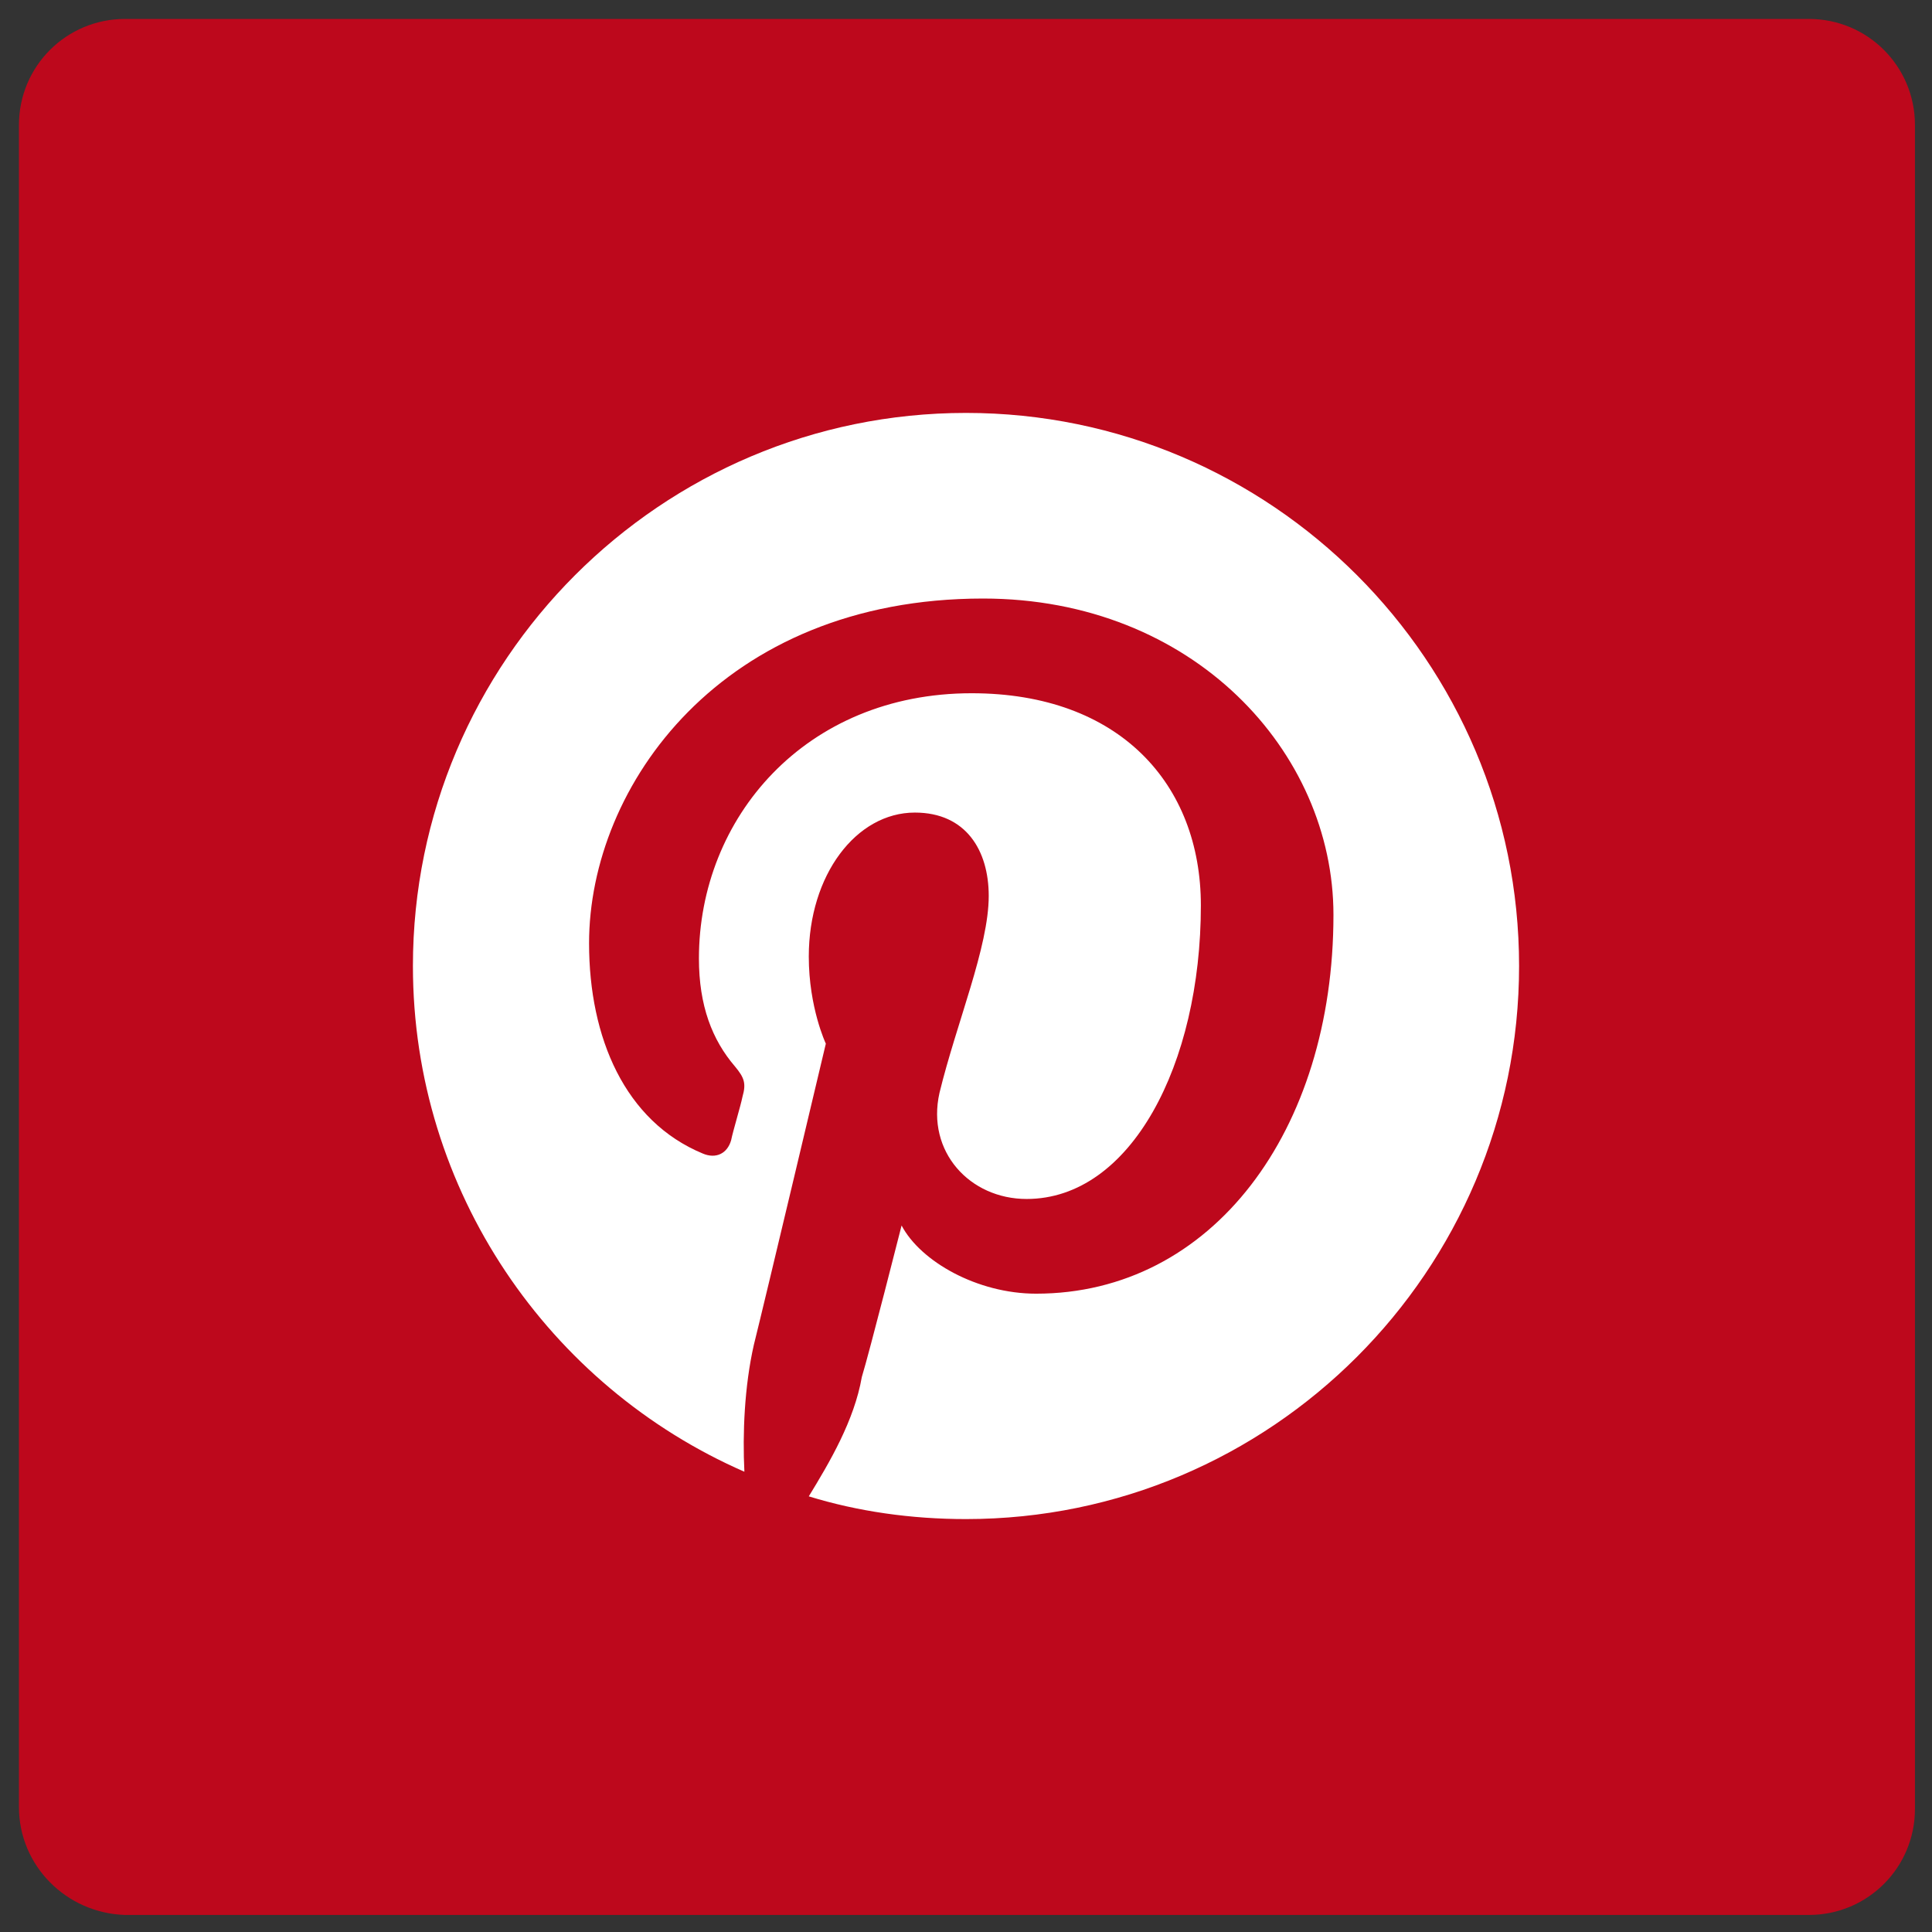 <?xml version="1.0" encoding="utf-8"?>
<!-- Generator: Adobe Illustrator 22.1.0, SVG Export Plug-In . SVG Version: 6.00 Build 0)  -->
<svg version="1.1" id="Layer_1" xmlns="http://www.w3.org/2000/svg" xmlns:xlink="http://www.w3.org/1999/xlink" x="0px" y="0px"
	 viewBox="0 0 102 102" style="enable-background:new 0 0 102 102;" xml:space="preserve">
<rect x="0" y="0" width="102" height="102" fill="#333333" stroke="none"/>
<style type="text/css">
	.st0{fill:#BD081C;}
	.st1{fill:#FFFFFF;}
</style>
<g>
	<g>
		<g>
			<path id="path-0" class="st0" d="M6.6,1h88.9c3.1,0,5.6,2.5,5.6,5.6v88.9c0,3.1-2.5,5.6-5.6,5.6H6.6C3.5,101,1,98.5,1,95.4V6.6
				C1,3.5,3.5,1,6.6,1z"/>
		</g>
	</g>
	<g transform="translate(36, 36) scale(1, -1) translate(-36, -36)">
		<g>
			<path id="path-1" class="st1" d="M21.8,21C21.8,9.1,29-1.2,39.3-5.7c-0.1,2,0,4.5,0.5,6.7c0.6,2.4,3.8,15.9,3.8,15.9
				s-0.9,1.9-0.9,4.6c0,4.3,2.5,7.6,5.6,7.6c2.7,0,3.9-2,3.9-4.4c0-2.7-1.7-6.7-2.6-10.4c-0.7-3.1,1.6-5.6,4.6-5.6
				c5.5,0,9.2,7.1,9.2,15.5c0,6.4-4.3,11.2-12.1,11.2c-8.8,0-14.4-6.6-14.4-14c0-2.5,0.7-4.3,1.9-5.7c0.5-0.6,0.6-0.9,0.4-1.6
				c-0.1-0.5-0.5-1.8-0.6-2.3c-0.2-0.7-0.8-1-1.5-0.7c-4.1,1.7-6,6.1-6,11.1c0,8.3,7,18.2,20.8,18.2c11.1,0,18.5-8.1,18.5-16.7
				c0-11.4-6.4-20-15.7-20c-3.1,0-6.1,1.7-7.1,3.6c0,0-1.7-6.7-2.1-8C45.1-3,43.8-5.2,42.7-7c2.6-0.8,5.4-1.2,8.3-1.2
				C67.1-8.2,80.2,4.9,80.2,21S67.1,50.2,51,50.2S21.8,37.1,21.8,21z"/>
		</g>
	</g>
</g>
</svg>
